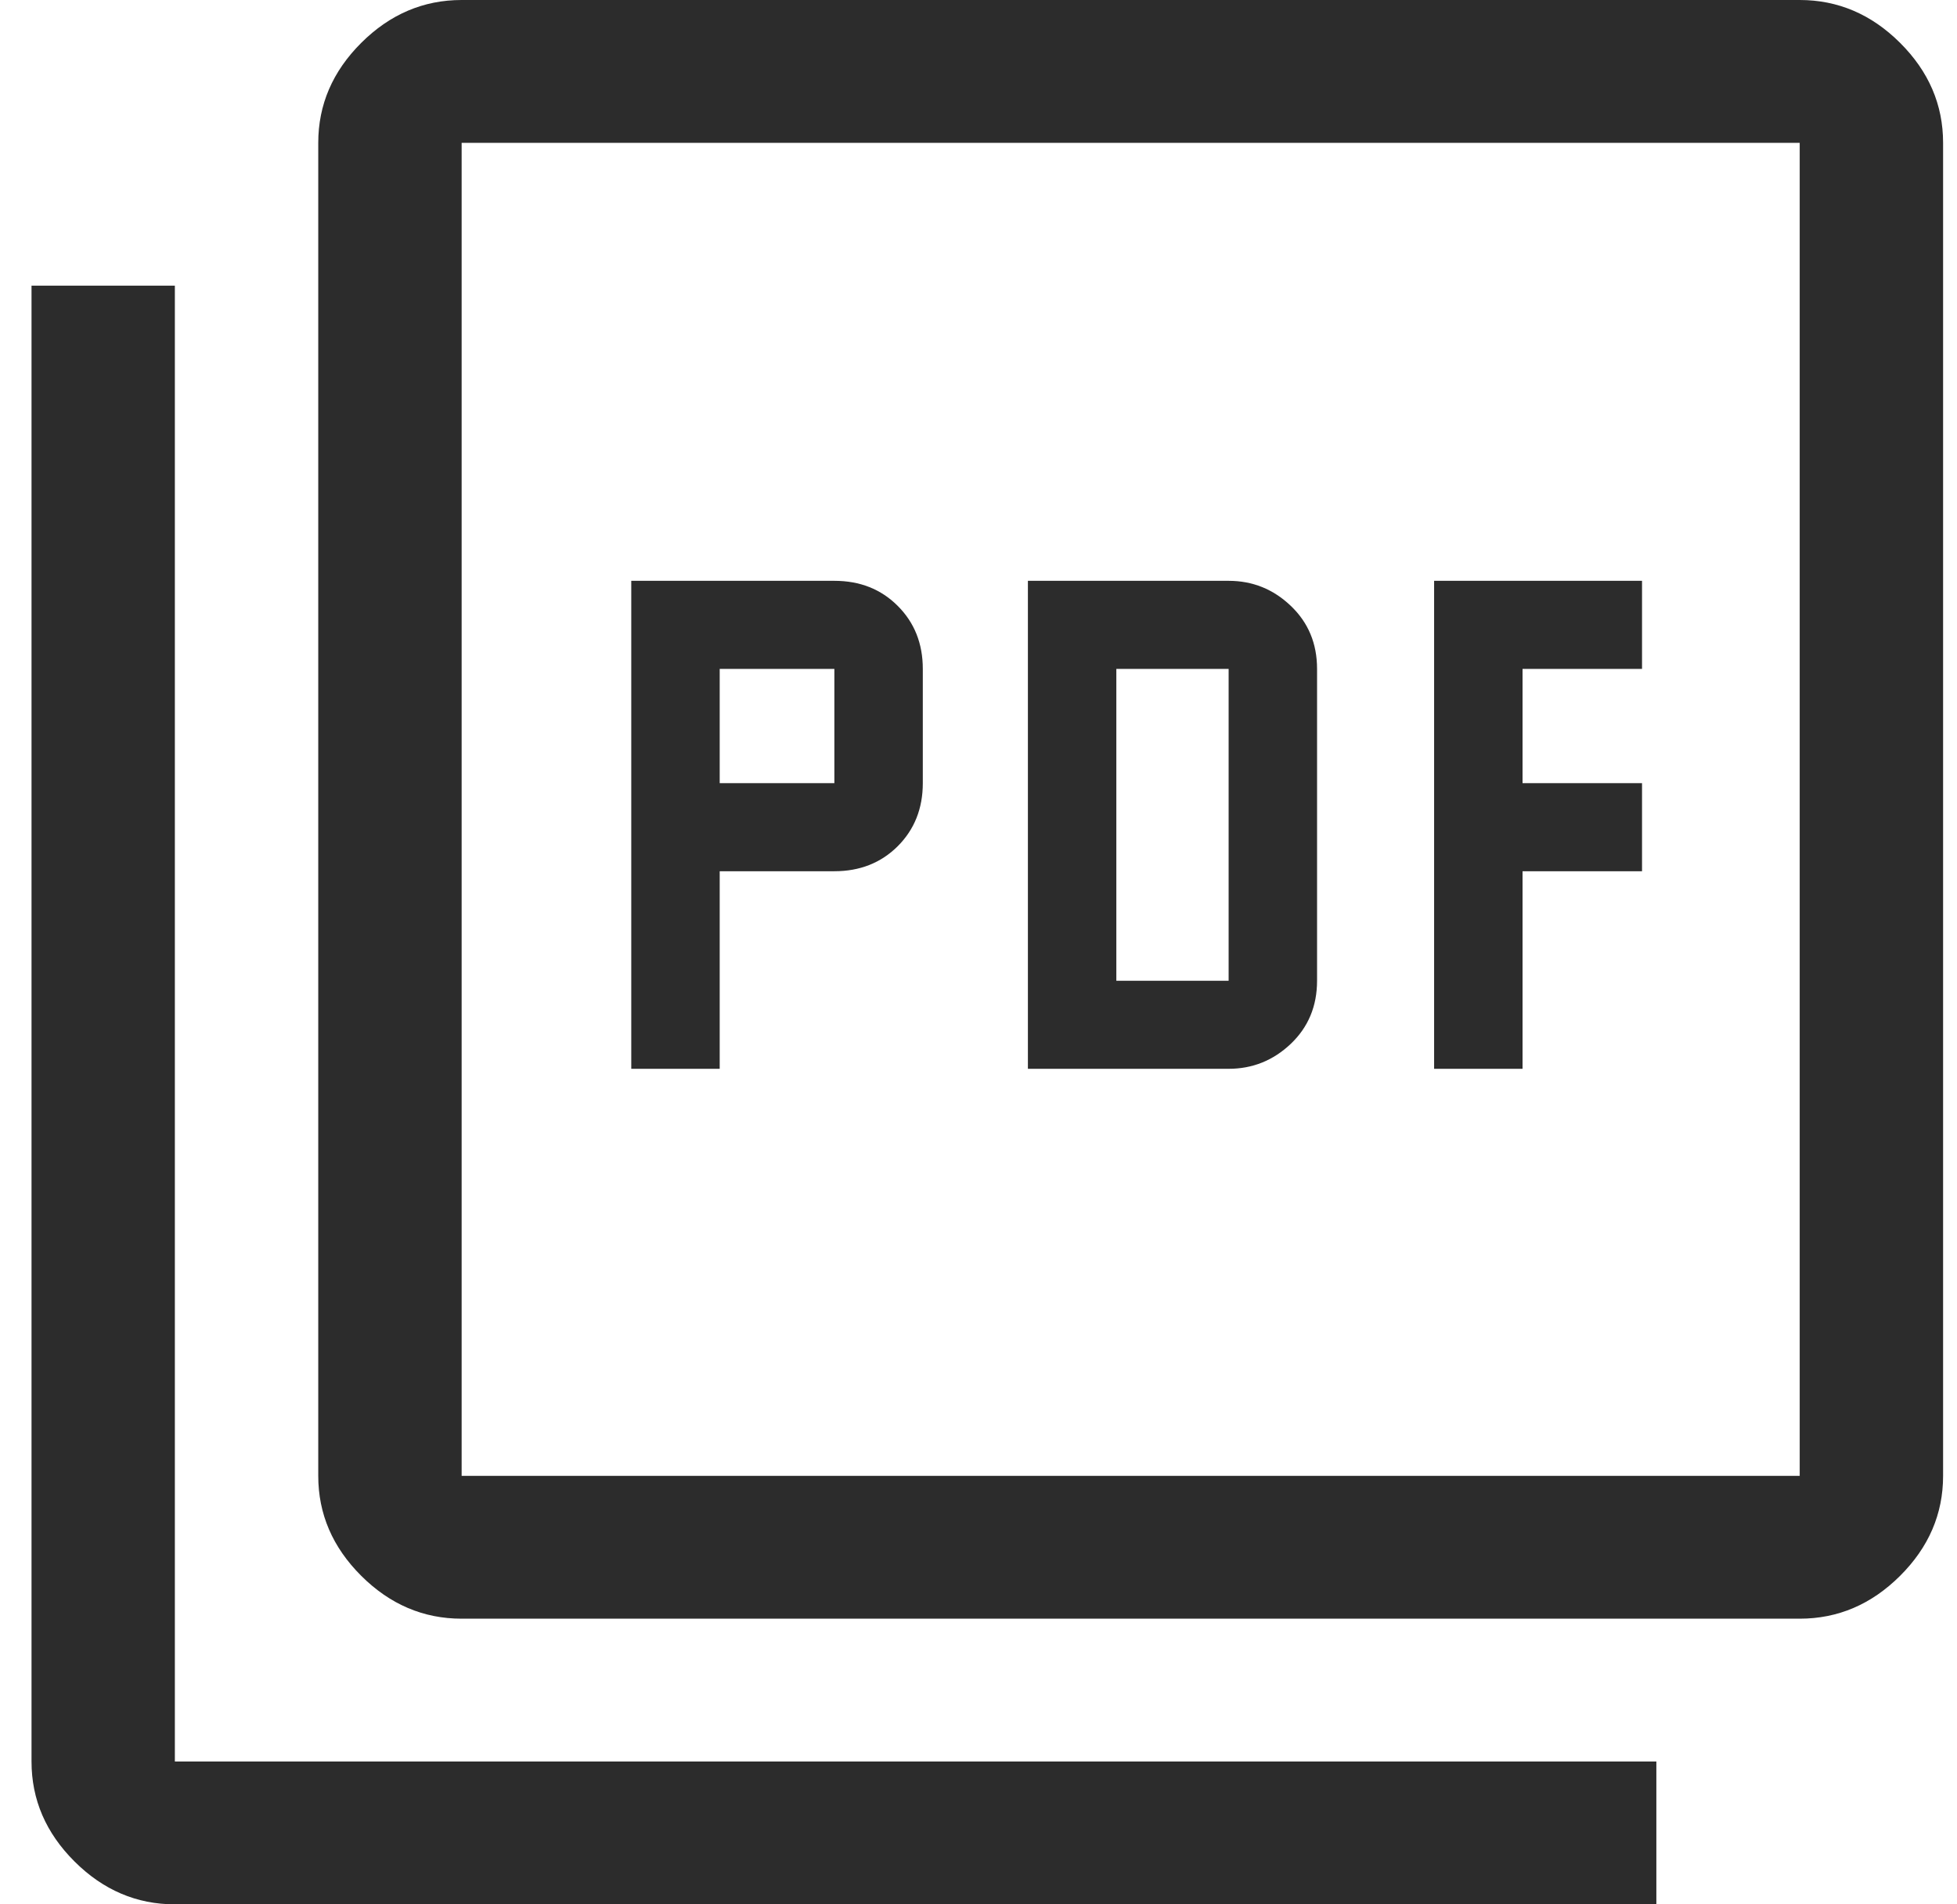 <svg width="37" height="36" viewBox="0 0 37 36" fill="none" xmlns="http://www.w3.org/2000/svg">
<path d="M11.935 20.205H13.607V16.47H15.775C16.257 16.47 16.656 16.312 16.972 15.998C17.288 15.682 17.447 15.285 17.447 14.805V12.645C17.447 12.165 17.288 11.768 16.972 11.453C16.656 11.137 16.257 10.98 15.775 10.98H11.935V20.205ZM13.607 14.805V12.645H15.775V14.805H13.607ZM19.434 20.205H23.229C23.681 20.205 24.073 20.047 24.404 19.733C24.735 19.418 24.901 19.02 24.901 18.54V12.645C24.901 12.165 24.735 11.768 24.404 11.453C24.073 11.137 23.681 10.98 23.229 10.98H19.434V20.205ZM21.106 18.54V12.645H23.229V18.54H21.106ZM27.114 20.205H28.786V16.47H31.045V14.805H28.786V12.645H31.045V10.98H27.114V20.205ZM8.728 30.6C8.005 30.6 7.372 30.33 6.83 29.79C6.288 29.25 6.017 28.62 6.017 27.9V2.7C6.017 1.98 6.288 1.35 6.83 0.81C7.372 0.27 8.005 0 8.728 0H34.026C34.749 0 35.382 0.27 35.924 0.81C36.466 1.35 36.737 1.98 36.737 2.7V27.9C36.737 28.62 36.466 29.25 35.924 29.79C35.382 30.33 34.749 30.6 34.026 30.6H8.728ZM8.728 27.9H34.026V2.7H8.728V27.9ZM3.306 36C2.583 36 1.951 35.73 1.409 35.19C0.867 34.65 0.596 34.02 0.596 33.3V5.4H3.306V33.3H31.316V36H3.306ZM8.728 2.7V27.9V2.7Z" fill="#2C2C2C"/>
</svg>
